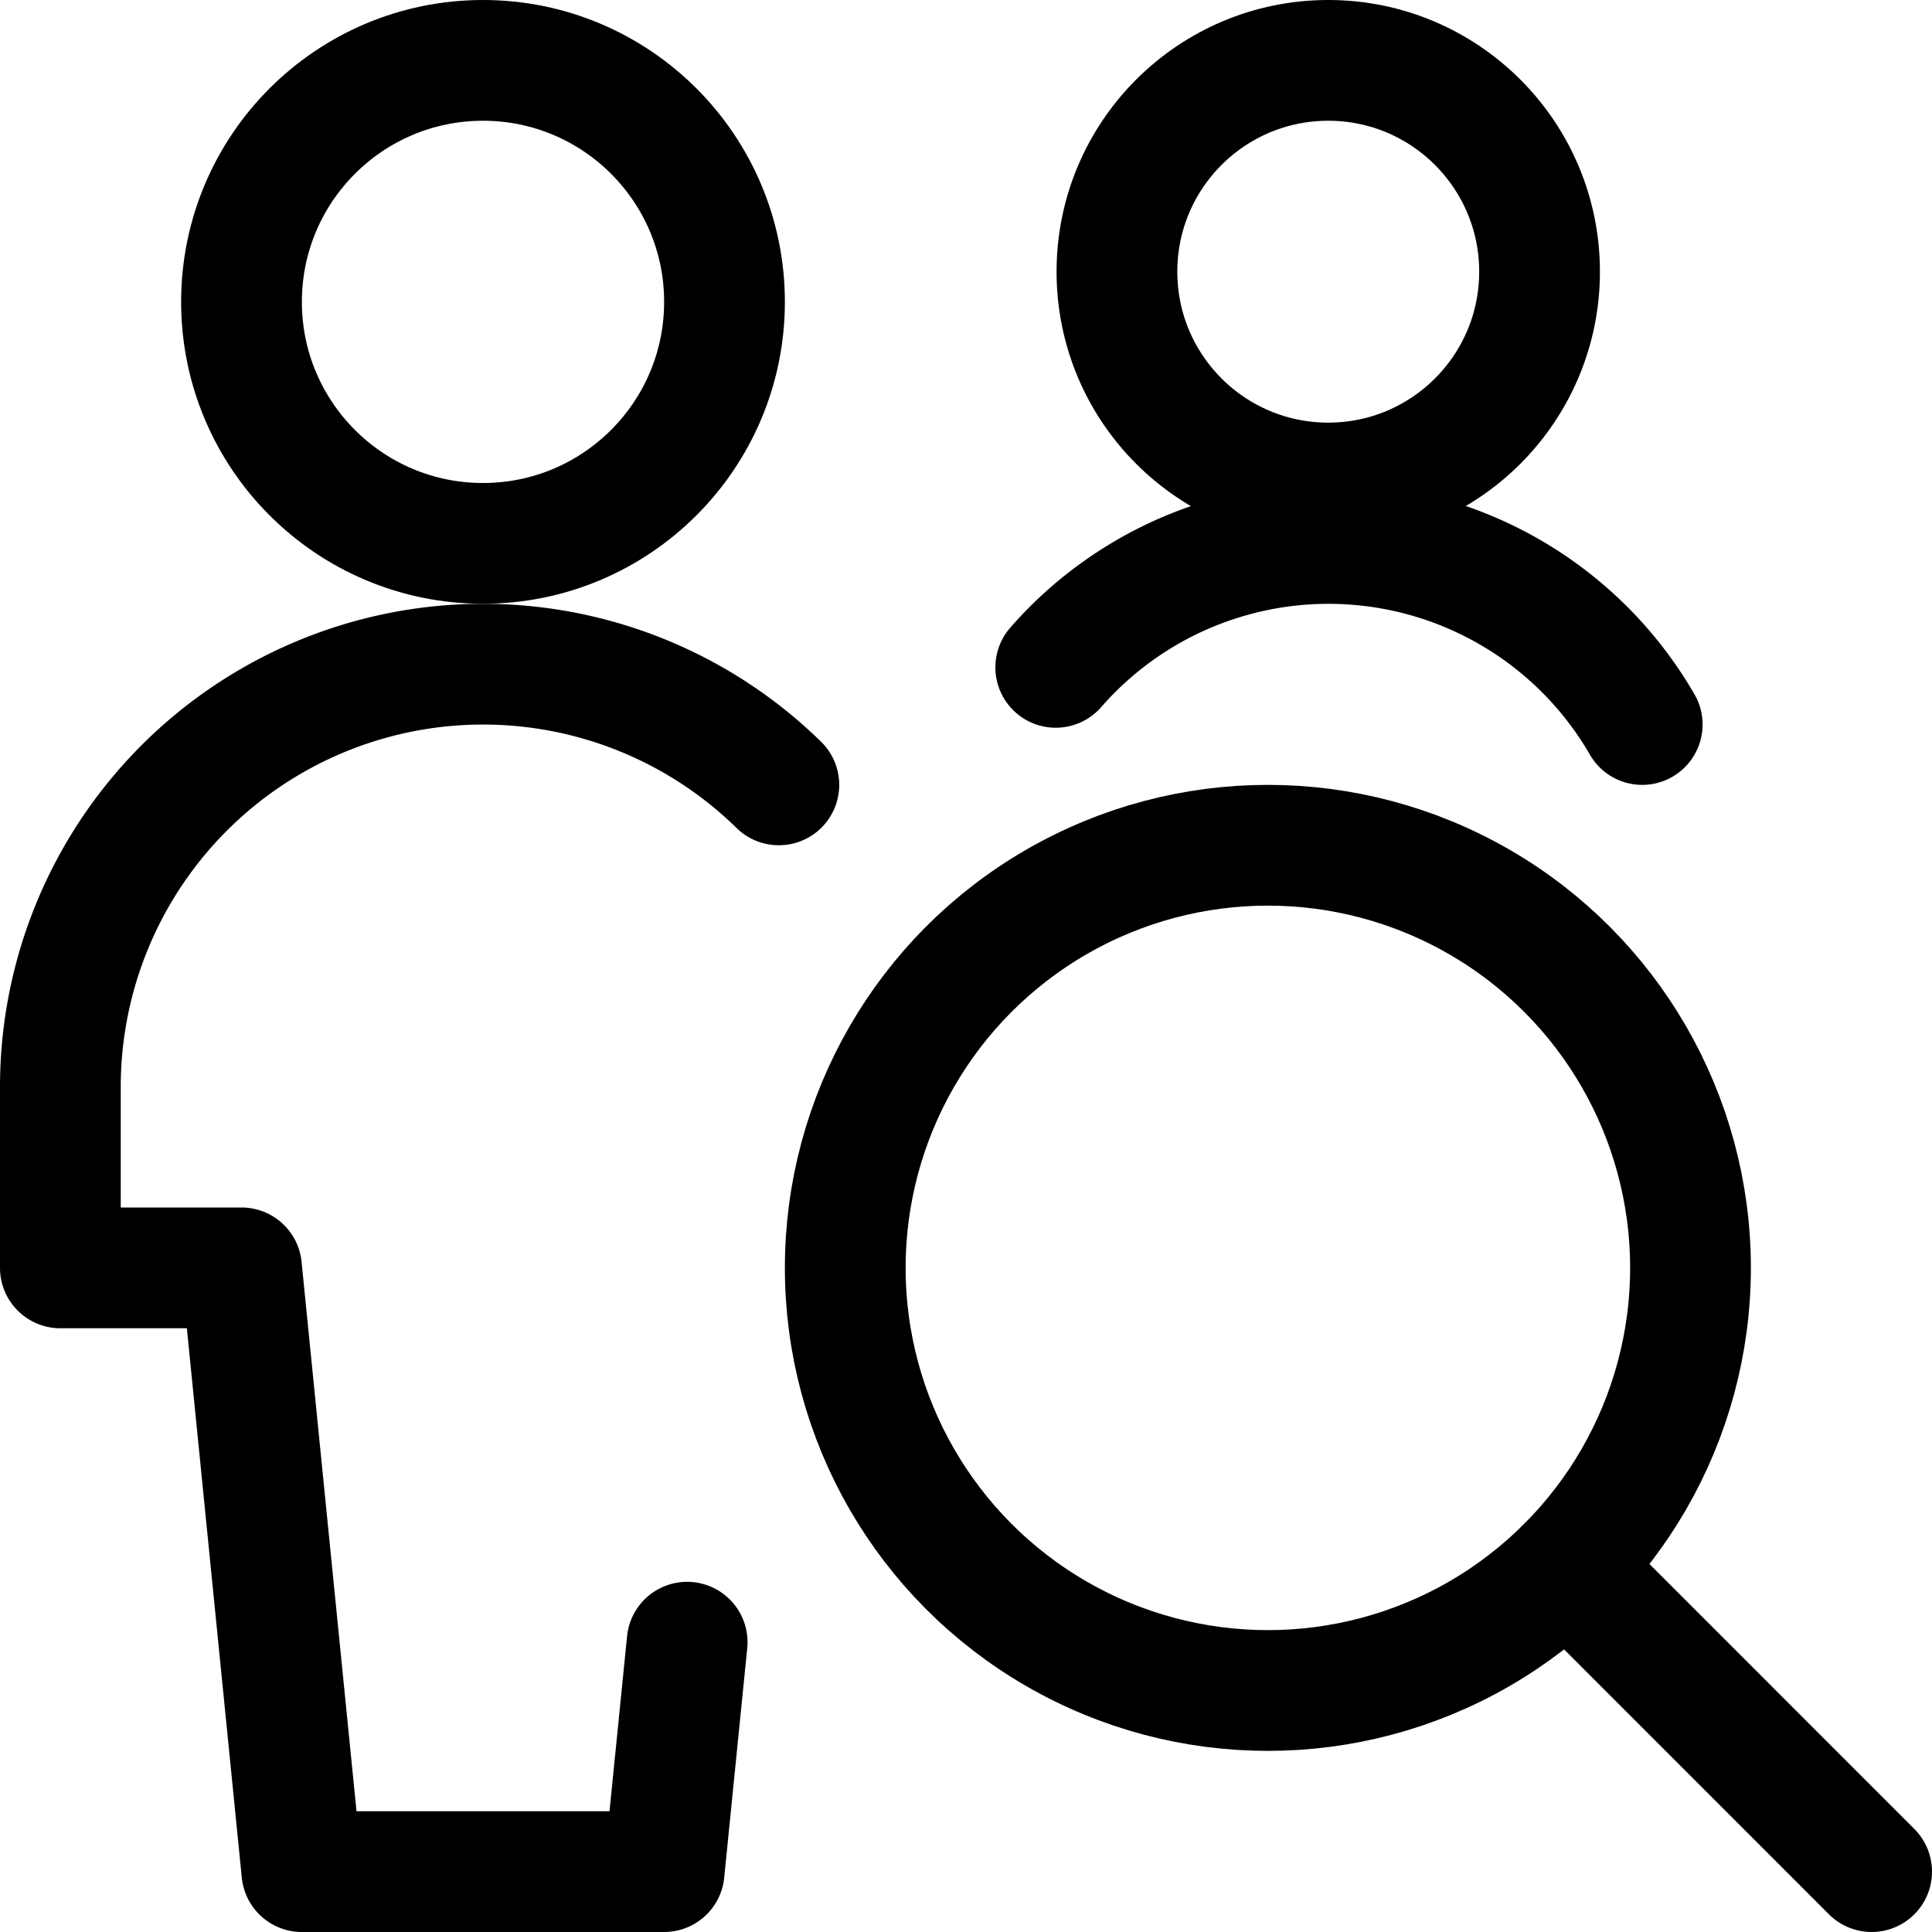 <svg id="Regular" xmlns="http://www.w3.org/2000/svg" viewBox="0 0 24 24"><defs><style>.cls-1{fill:none;stroke:currentColor;stroke-linecap:round;stroke-linejoin:round;stroke-width:1.5px;}</style></defs><title>multiple-actions-view</title><circle class="cls-1" cx="6" cy="3.75" r="3"/><path class="cls-1" d="M9.675,9.75A5.251,5.251,0,0,0,.75,13.5v2.25H3l.75,7.5h4.5L8.536,20.4"/><circle class="cls-1" cx="15.75" cy="15.75" r="5.25"/><line class="cls-1" x1="23.25" y1="23.25" x2="19.463" y2="19.462"/><circle class="cls-1" cx="16.5" cy="3.375" r="2.625"/><path class="cls-1" d="M20.4,9a4.5,4.5,0,0,0-7.285-.71"/></svg>